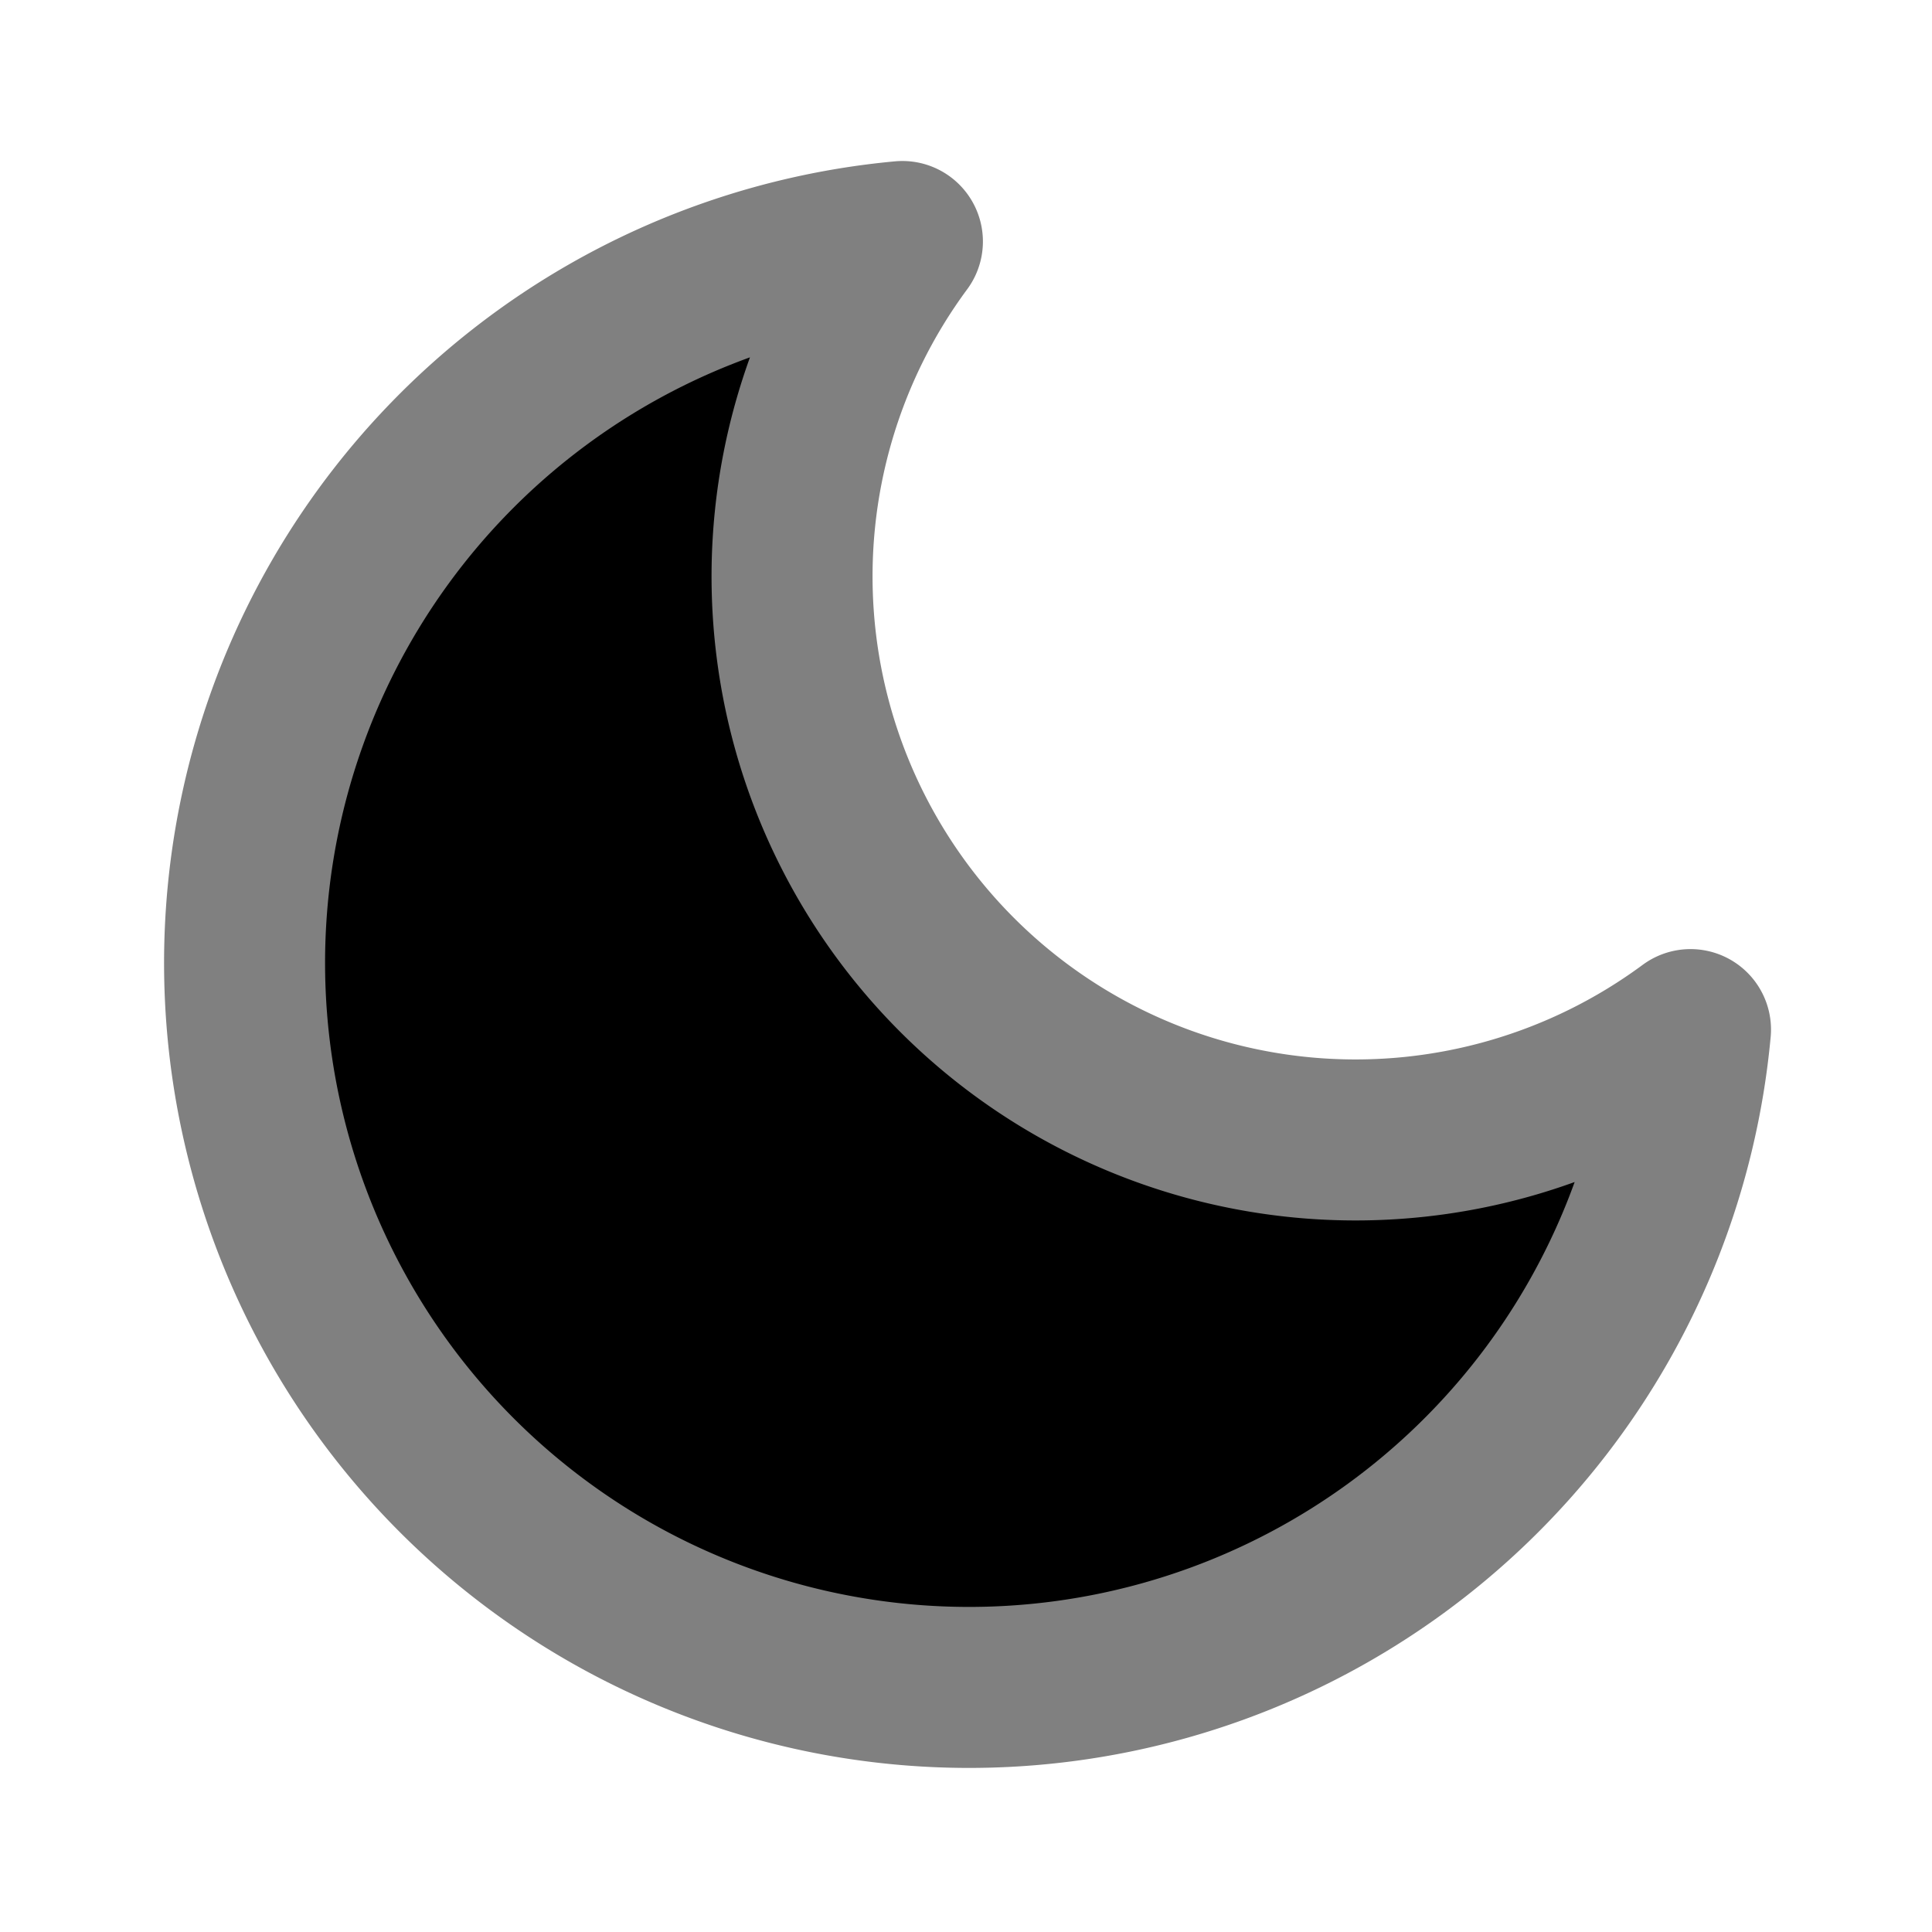 <svg xmlns="http://www.w3.org/2000/svg" width="24" height="24" viewBox="0 0 24 24" fill="fill" stroke="gray" stroke-width="2" stroke-linecap="round" stroke-linejoin="round" className="feather feather-moon"><path d="M21 12.79A9 9 0 1 1 11.21 3 7 7 0 0 0 21 12.79z"></path></svg>